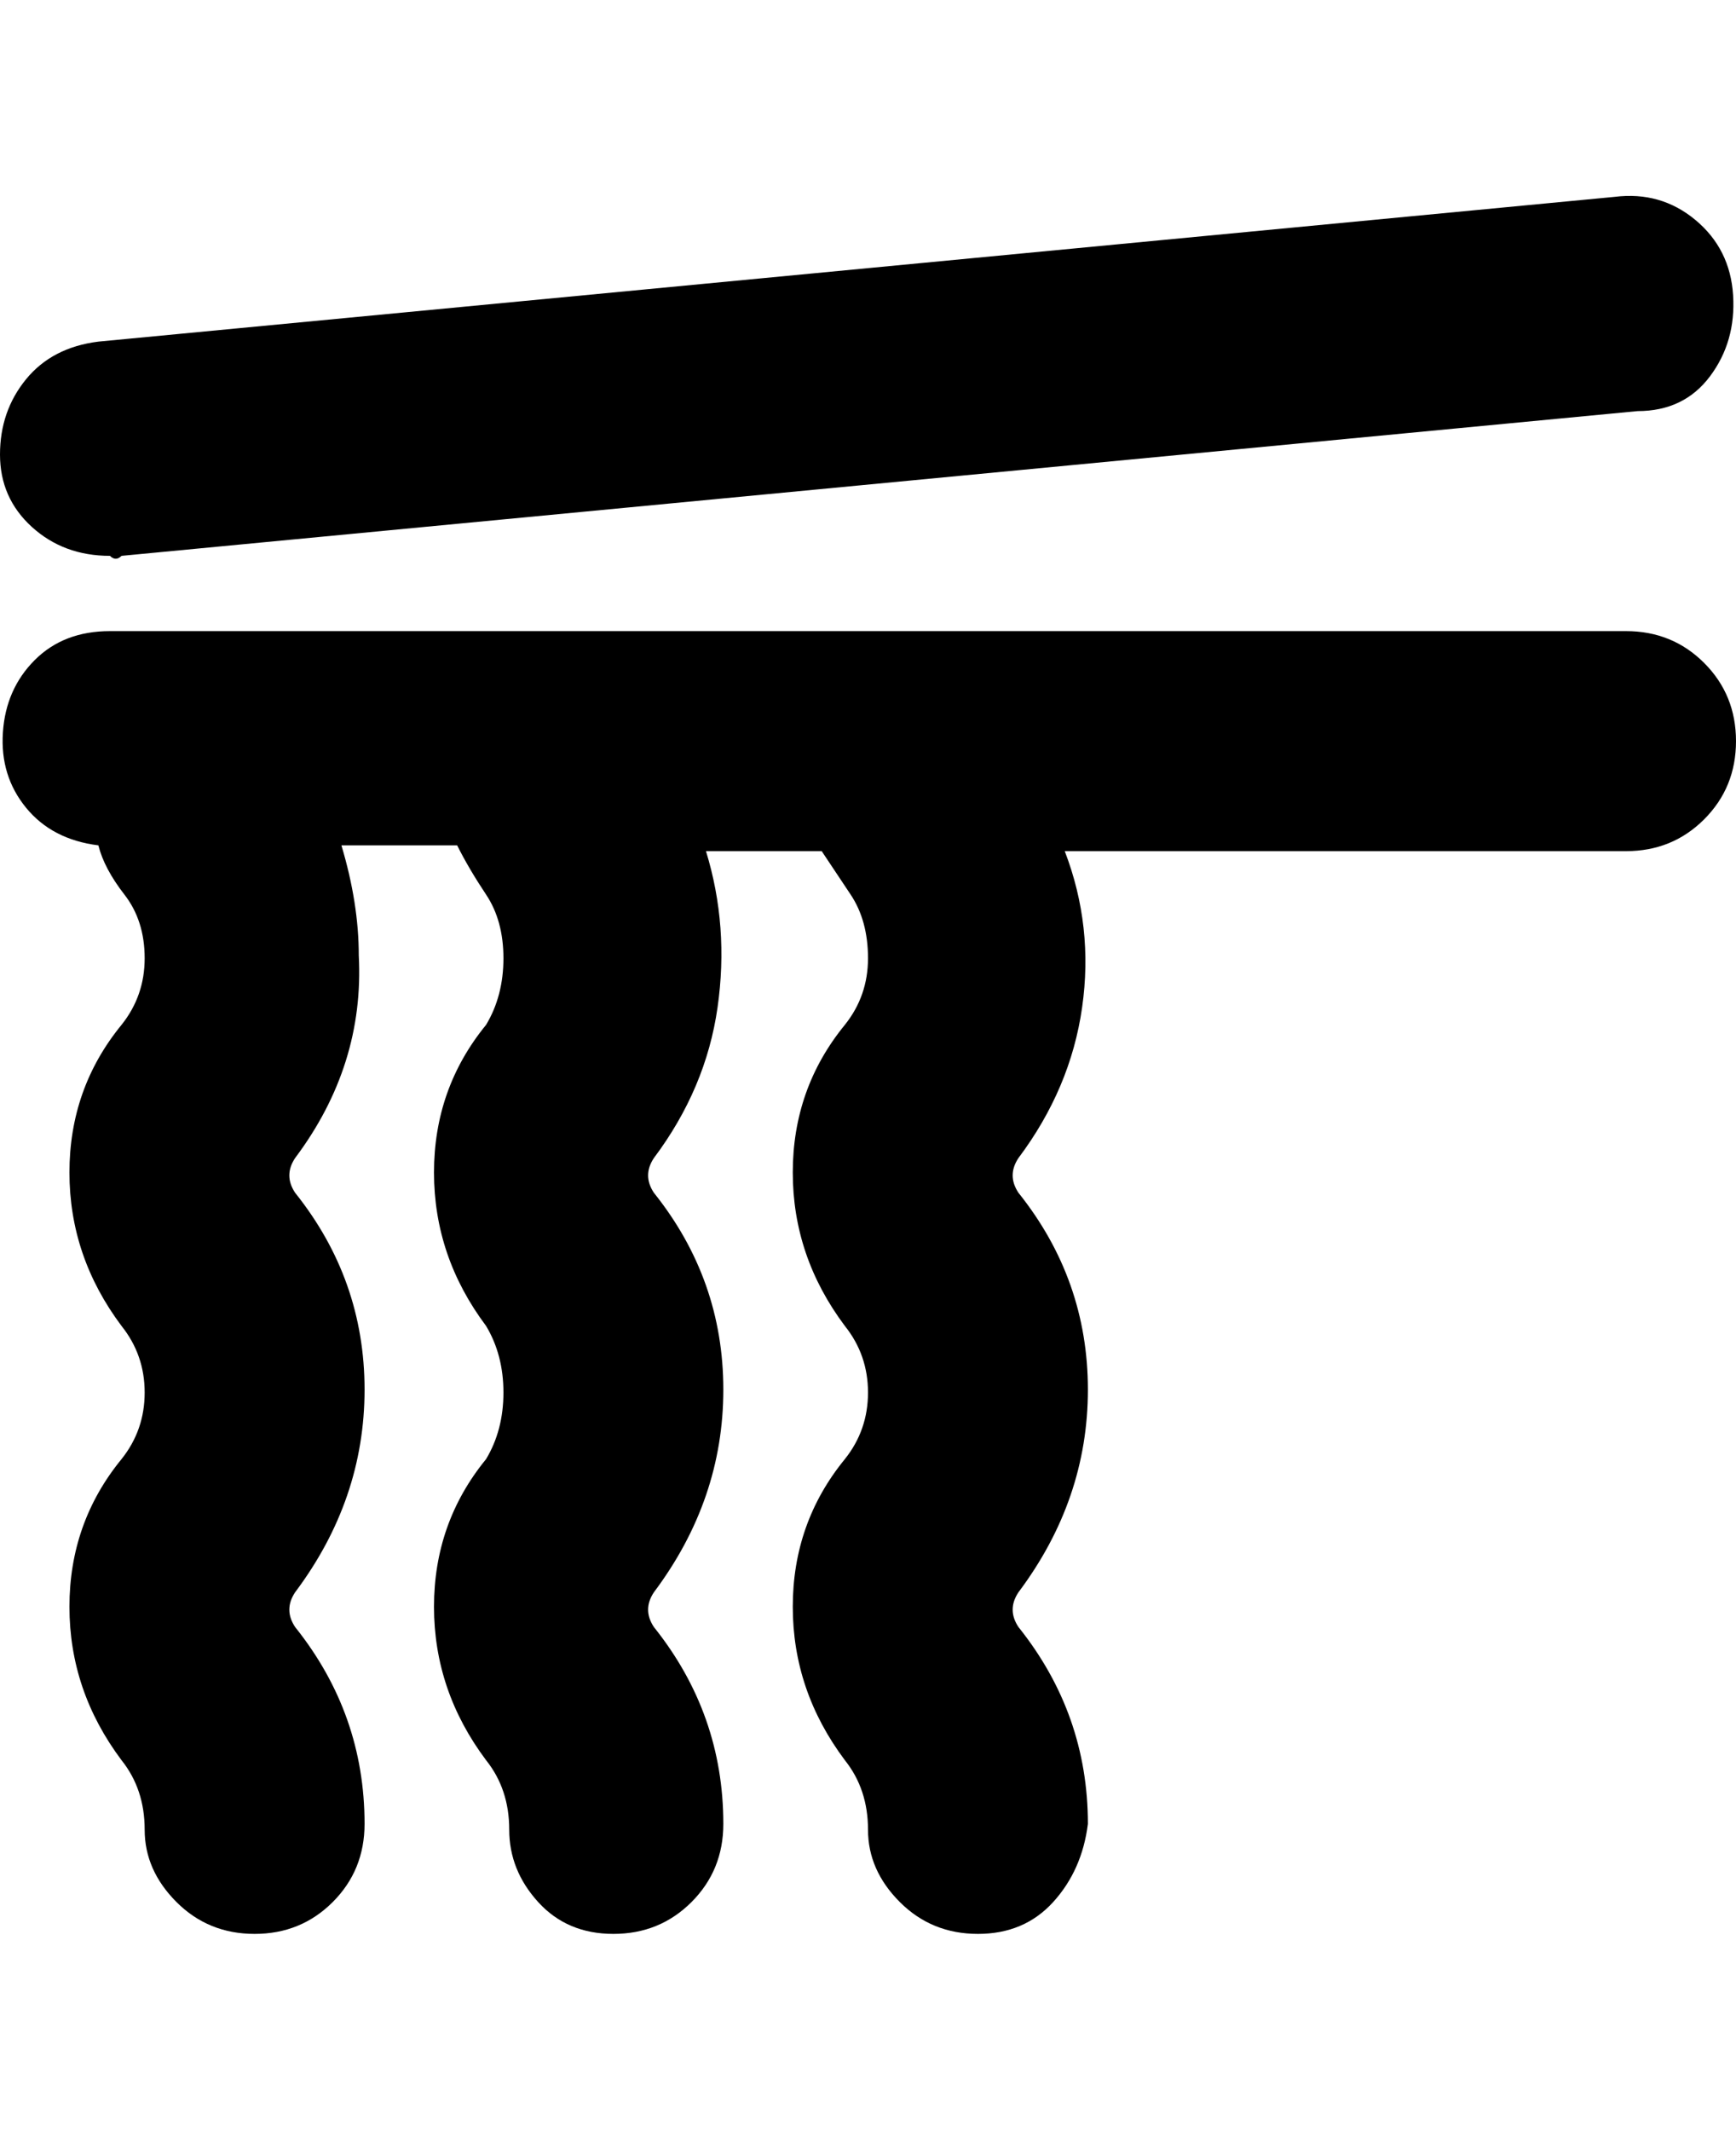 <svg viewBox="0 0 300 368" xmlns="http://www.w3.org/2000/svg"><path d="M300 128q0 8-5.5 13.5T281 147h-97q5 13 3 27t-11 26q-2 3 0 6 12 15 12 34t-12 35q-2 3 0 6 12 15 12 34-1 8-6 13.5t-13 5.5q-8 0-13.5-5.5T150 316q0-7-4-12-9-12-9-26.5t9-25.5q4-5 4-11.5t-4-11.5q-9-12-9-26.5t9-25.5q4-5 4-11.5t-3-11l-5-7.5h-20q4 13 2 27t-11 26q-2 3 0 6 12 15 12 34t-12 35q-2 3 0 6 12 15 12 34 0 8-5.5 13.5T106 334q-8 0-13-5.5T88 316q0-7-4-12-9-12-9-26.5t9-25.5q3-5 3-11.5T84 229q-9-12-9-26.5t9-25.5q3-5 3-11.5t-3-11q-3-4.5-5-8.5H59q3 10 3 19 1 19-11 35-2 3 0 6 12 15 12 34t-12 35q-2 3 0 6 12 15 12 34 0 8-5.5 13.5T44 334q-8 0-13.5-5.5T25 316q0-7-4-12-9-12-9-26.5t9-25.5q4-5 4-11.5T21 229q-9-12-9-26.5t9-25.5q4-5 4-11.5t-3.5-11Q18 150 17 146q-8-1-12.5-6.5t-4-13Q1 119 6 114t13-5h262q8 0 13.5 5.5T300 128zM19 96q1 1 2 0l262-25q8 0 12.5-6t4-14q-.5-8-6.5-13t-14-4L17 59q-8 1-12.5 6.5T0 78.5Q0 86 5.5 91T19 96z"/></svg>